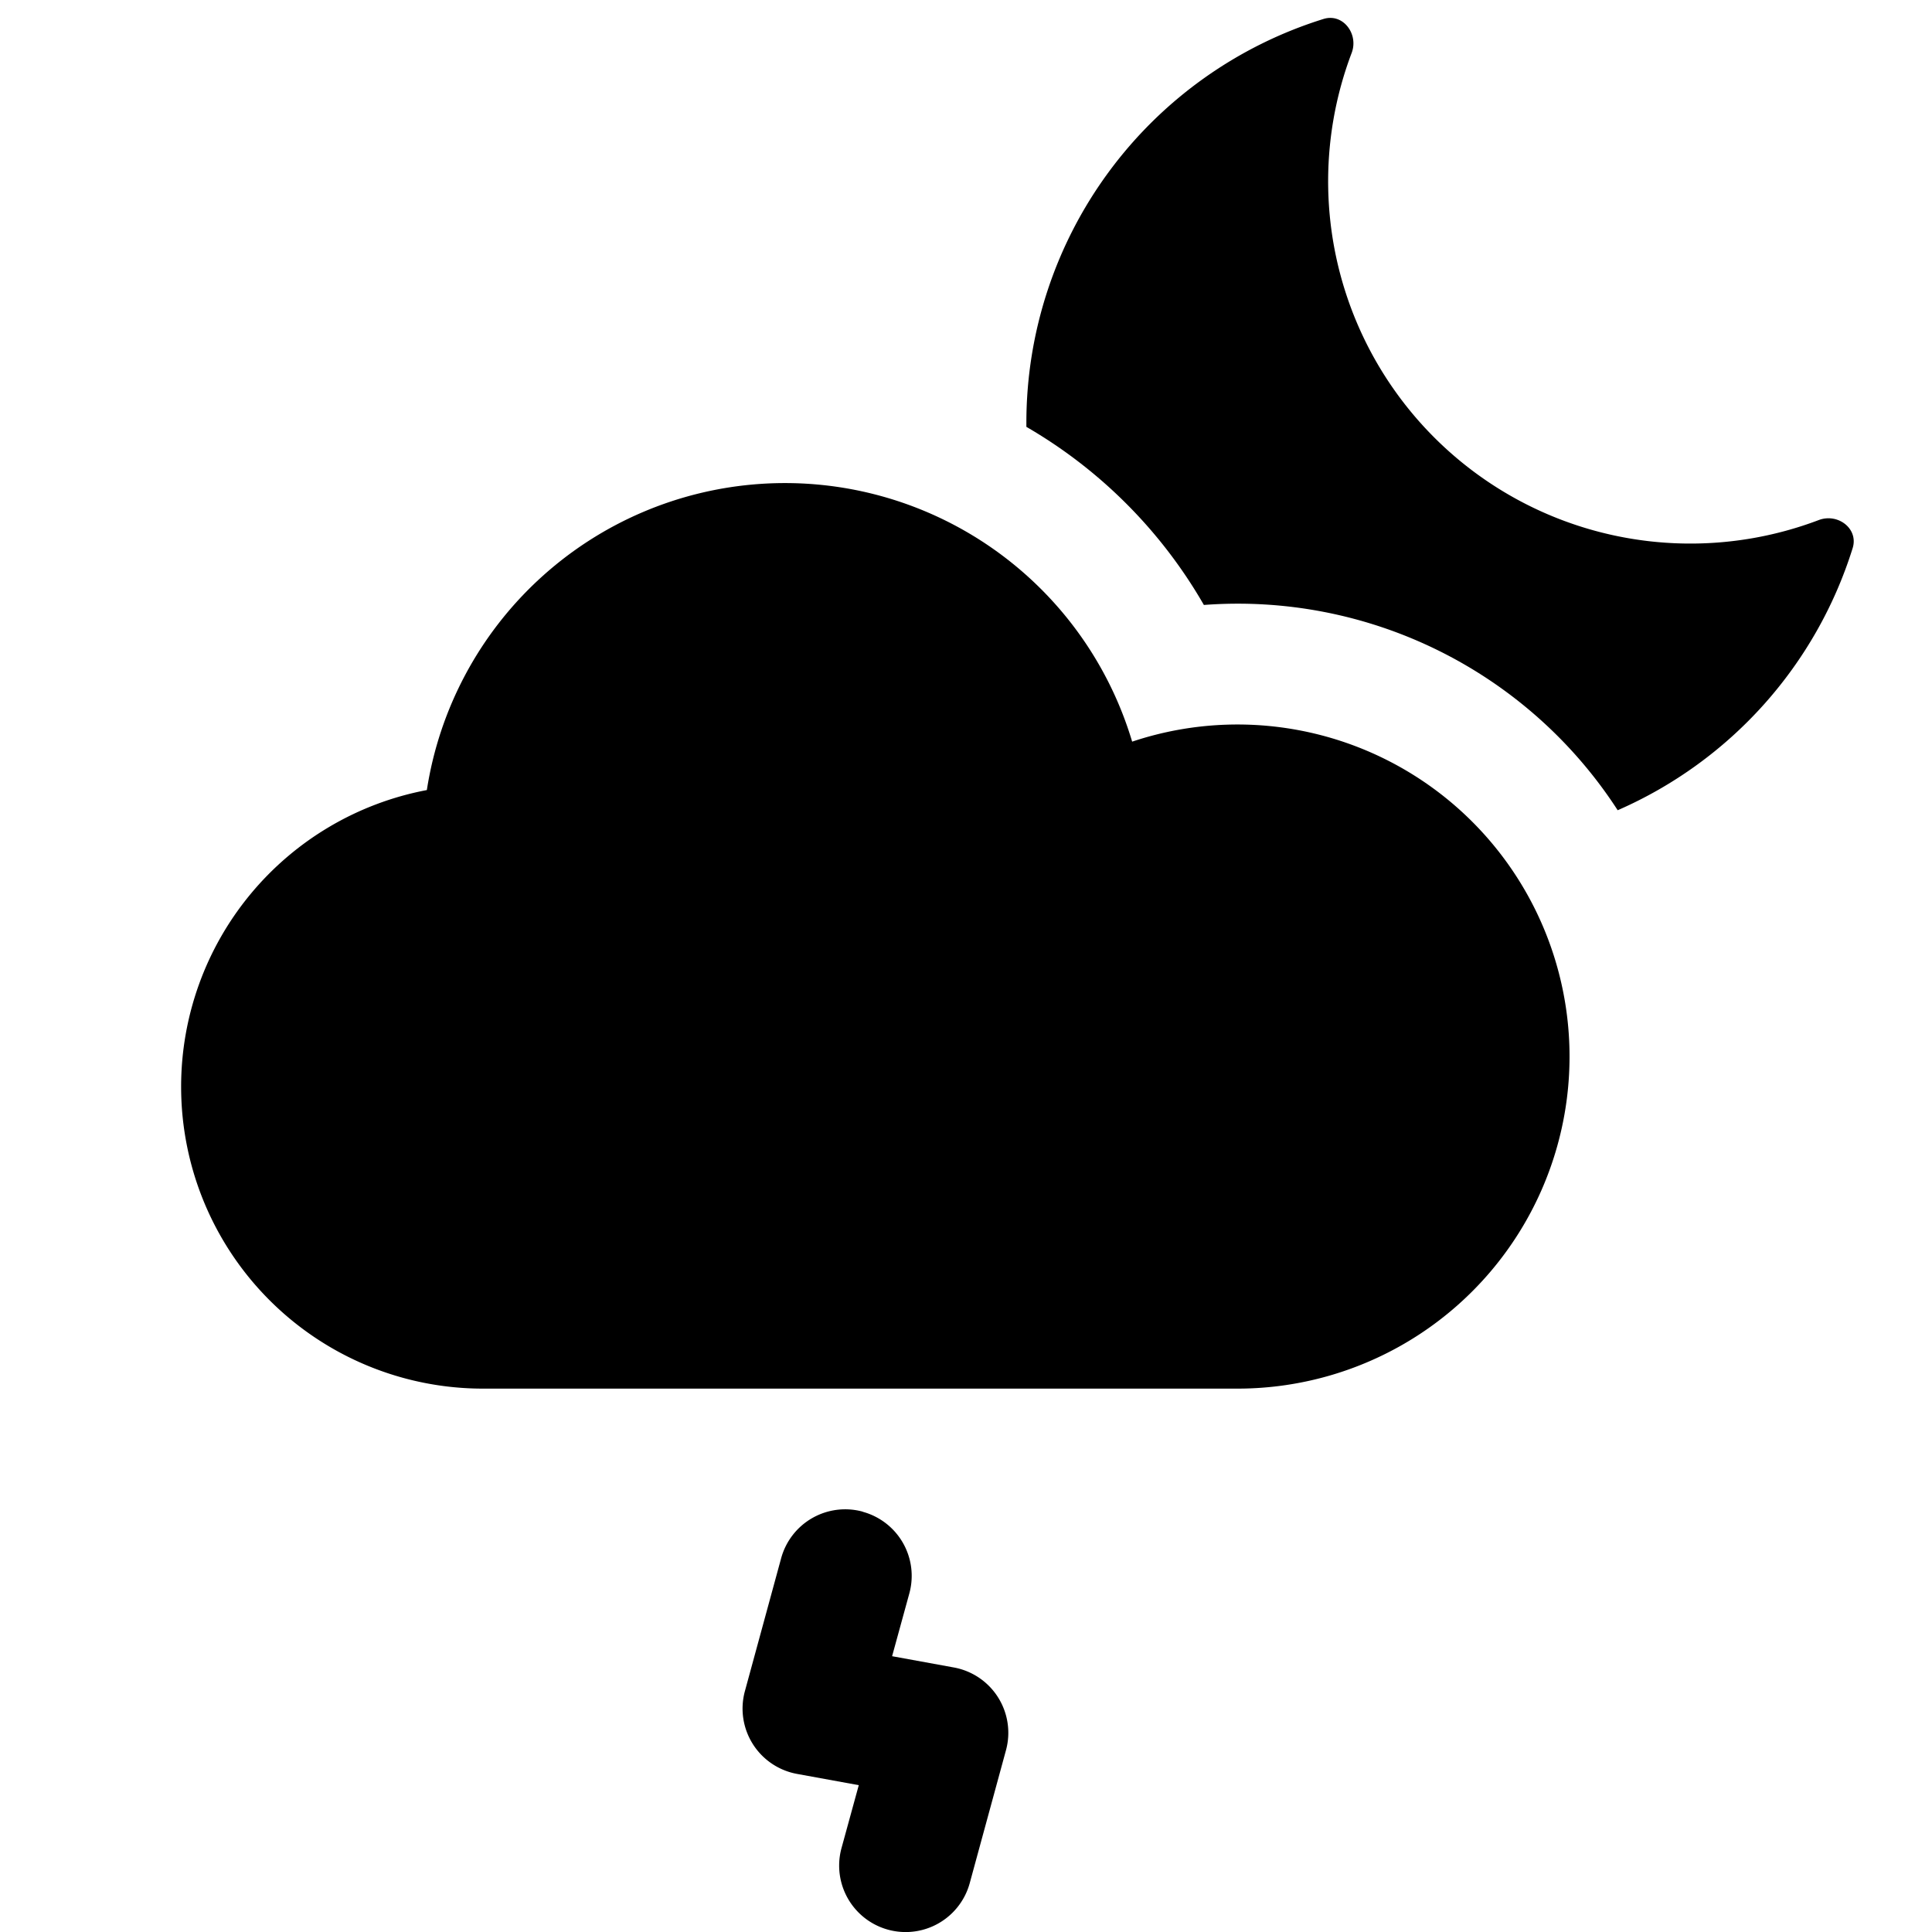 <svg xmlns="http://www.w3.org/2000/svg" width="16" height="16" fill="currentColor" viewBox="0 0 16 16"><path fill-rule="evenodd" d="M15.343 4.539c.05-.161-.123-.292-.281-.232A3 3 0 0 1 11.194.438c.059-.157-.072-.331-.233-.281A3.502 3.502 0 0 0 8.5 3.5v.035A4.02 4.02 0 0 1 9.97 5.01a3.747 3.747 0 0 1 3.427 1.7 3.51 3.51 0 0 0 1.946-2.171ZM1.5 9A2.5 2.5 0 0 0 4 11.5h6.25a2.75 2.75 0 1 0-.874-5.358 3.001 3.001 0 0 0-5.841.401A2.5 2.5 0 0 0 1.5 9Zm5.645 3.52a.55.55 0 0 1 .386.675l-.143.521.51.093a.55.55 0 0 1 .433.686l-.3 1.1a.55.55 0 1 1-1.062-.29l.143-.521-.51-.093a.55.55 0 0 1-.433-.686l.3-1.1a.55.55 0 0 1 .676-.386Z" clip-rule="evenodd"/></svg>
